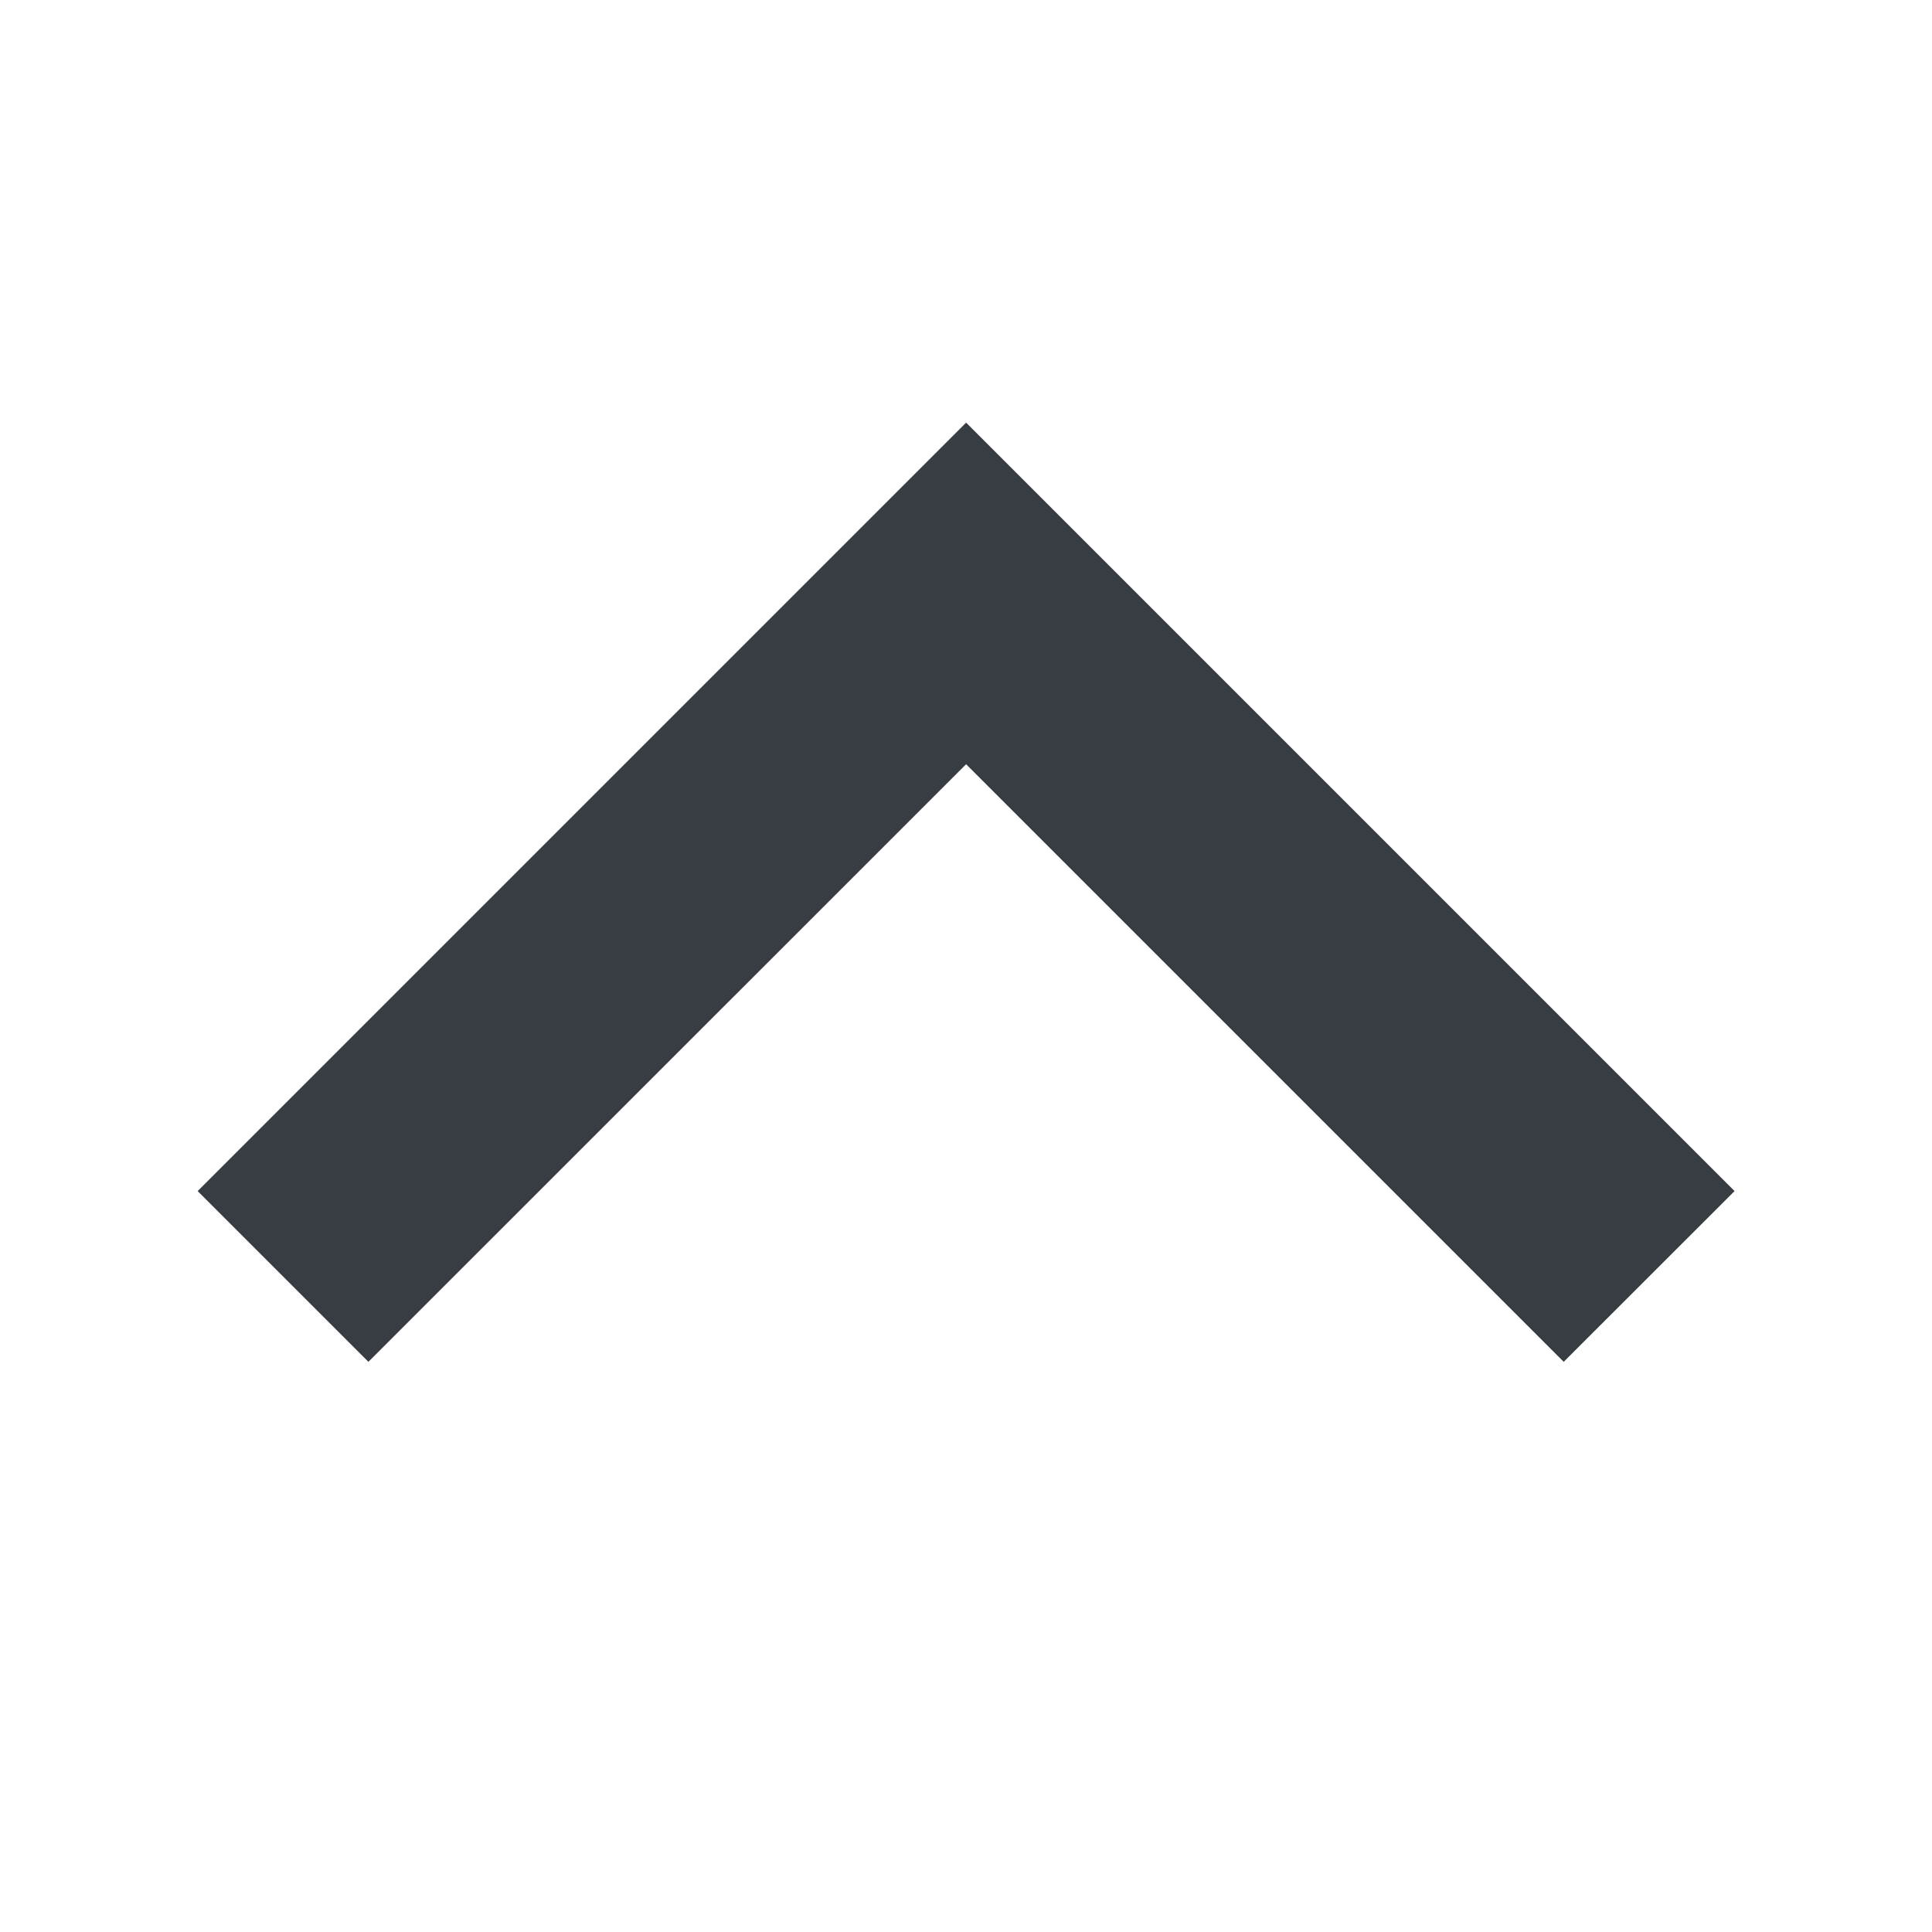 <svg width="16" height="16" viewBox="0 0 16 16" fill="none" xmlns="http://www.w3.org/2000/svg">
<path fill-rule="evenodd" clip-rule="evenodd" d="M8.001 6.329L3.051 11.278L1.637 9.864L8.001 3.5L14.365 9.864L12.95 11.278L8.001 6.329Z" fill="#383C43"/>
</svg>
